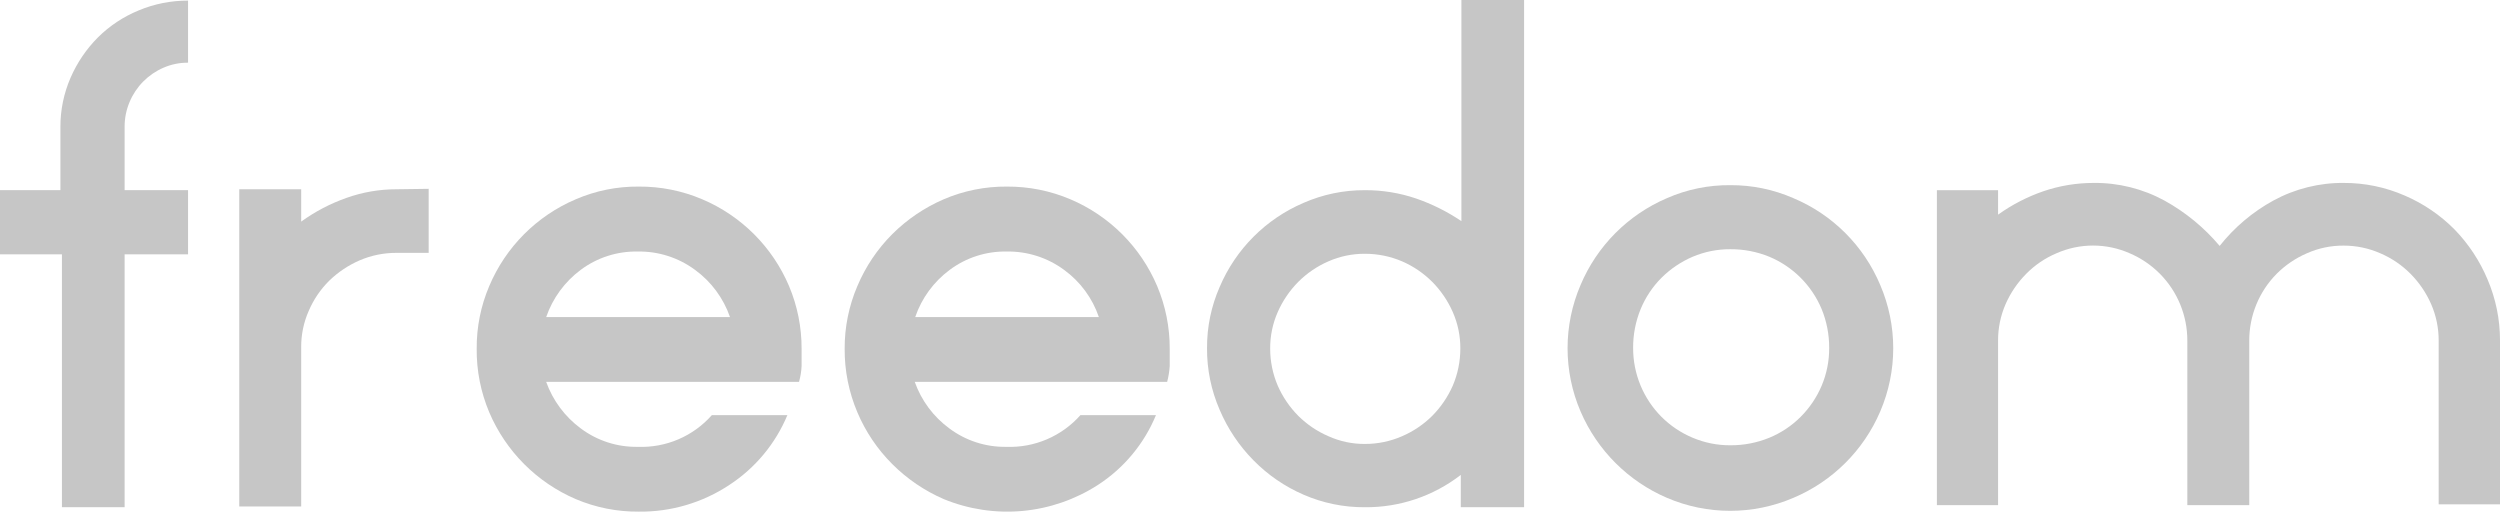<svg width="232" height="48" viewBox="0 0 232 48" fill="none" xmlns="http://www.w3.org/2000/svg">
<path d="M15.181 6.279C13.756 6.891 12.625 8.032 12.027 9.461C11.719 10.189 11.562 10.97 11.564 11.76V17.647H17.451V23.605H11.564V47.07H5.747V23.605H0V17.647H5.607V11.76C5.604 10.198 5.924 8.652 6.546 7.219C7.151 5.824 8.011 4.554 9.083 3.476C10.167 2.398 11.453 1.546 12.868 0.967C14.32 0.36 15.878 0.051 17.451 0.056V5.817C16.671 5.811 15.897 5.969 15.181 6.279Z" fill="#C6C6C6"/>
<path d="M39.781 17.523V23.466H36.781C35.605 23.462 34.441 23.701 33.361 24.167C32.321 24.62 31.372 25.256 30.557 26.045C29.746 26.847 29.099 27.799 28.651 28.848C28.183 29.908 27.944 31.054 27.95 32.212V47.001H22.203V17.564H27.95V20.564C29.239 19.633 30.655 18.891 32.155 18.363C33.649 17.831 35.223 17.561 36.809 17.564L39.781 17.523Z" fill="#C6C6C6"/>
<path d="M67.744 35.439H50.685C51.303 37.165 52.42 38.668 53.895 39.757C55.418 40.897 57.277 41.499 59.179 41.467C60.473 41.517 61.762 41.279 62.952 40.77C64.142 40.261 65.204 39.493 66.062 38.523H73.07C71.966 41.173 70.091 43.429 67.688 44.999C65.197 46.651 62.266 47.516 59.277 47.48C57.27 47.497 55.28 47.101 53.432 46.317C49.816 44.766 46.939 41.878 45.4 38.257C44.615 36.395 44.219 34.391 44.237 32.37C44.221 30.371 44.617 28.391 45.4 26.552C46.928 22.924 49.809 20.032 53.432 18.493C55.277 17.697 57.268 17.296 59.277 17.315C61.3 17.3 63.303 17.701 65.165 18.493C68.796 20.03 71.687 22.921 73.225 26.552C74.001 28.393 74.396 30.372 74.388 32.37C74.388 32.944 74.388 33.477 74.388 33.968C74.364 34.465 74.284 34.959 74.15 35.439H67.87H67.744ZM67.744 29.426C67.134 27.665 65.999 26.134 64.492 25.039C62.956 23.904 61.089 23.308 59.179 23.343C57.278 23.306 55.419 23.902 53.895 25.039C52.408 26.145 51.289 27.674 50.685 29.426H67.744Z" fill="#C6C6C6"/>
<path d="M101.976 35.439H84.889C85.501 37.168 86.62 38.672 88.099 39.757C89.622 40.897 91.481 41.498 93.383 41.467C94.677 41.515 95.965 41.276 97.154 40.767C98.344 40.258 99.407 39.492 100.266 38.523H107.274C106.179 41.178 104.302 43.437 101.892 44.999C99.789 46.356 97.389 47.185 94.897 47.415C92.405 47.644 89.895 47.267 87.58 46.317C85.796 45.544 84.174 44.44 82.8 43.065C81.42 41.687 80.32 40.054 79.562 38.257C78.772 36.395 78.371 34.392 78.385 32.37C78.374 30.37 78.775 28.39 79.562 26.552C80.32 24.751 81.419 23.113 82.8 21.73C84.175 20.36 85.797 19.261 87.58 18.492C89.43 17.698 91.426 17.297 93.439 17.315C95.461 17.302 97.465 17.702 99.326 18.492C102.958 20.03 105.849 22.921 107.386 26.552C108.162 28.393 108.558 30.372 108.55 32.37C108.55 32.944 108.55 33.477 108.55 33.968C108.518 34.465 108.438 34.958 108.311 35.439H102.018H101.976ZM101.976 29.426C101.376 27.664 100.245 26.131 98.738 25.038C97.201 23.906 95.334 23.31 93.425 23.342C91.524 23.305 89.665 23.902 88.141 25.038C86.65 26.141 85.53 27.671 84.931 29.426H101.976Z" fill="#C6C6C6"/>
<path d="M141.435 0.001V47.071H135.562V44.071C133.015 46.042 129.88 47.099 126.661 47.071C124.703 47.085 122.765 46.688 120.97 45.907C119.233 45.155 117.657 44.075 116.33 42.725C114.997 41.377 113.932 39.789 113.19 38.044C112.399 36.232 111.998 34.274 112.013 32.297C112.002 30.343 112.403 28.408 113.19 26.62C114.681 23.116 117.468 20.323 120.97 18.826C122.764 18.04 124.702 17.639 126.661 17.649C128.276 17.64 129.882 17.901 131.412 18.42C132.9 18.934 134.314 19.641 135.618 20.522V0.001H141.435ZM126.661 41.198C127.847 41.202 129.022 40.958 130.109 40.483C131.154 40.034 132.105 39.392 132.912 38.59C133.714 37.781 134.36 36.83 134.819 35.787C135.283 34.697 135.521 33.524 135.519 32.339C135.526 31.176 135.287 30.025 134.819 28.961C134.36 27.917 133.714 26.967 132.912 26.157C132.106 25.351 131.155 24.704 130.109 24.251C129.019 23.786 127.846 23.548 126.661 23.55C125.498 23.544 124.347 23.783 123.282 24.251C122.236 24.704 121.285 25.351 120.479 26.157C119.678 26.967 119.031 27.917 118.573 28.961C118.105 30.025 117.866 31.176 117.872 32.339C117.87 33.524 118.108 34.697 118.573 35.787C119.031 36.83 119.677 37.781 120.479 38.59C121.286 39.392 122.237 40.034 123.282 40.483C124.344 40.962 125.496 41.206 126.661 41.198Z" fill="#C6C6C6"/>
<path d="M160.581 17.184C162.592 17.172 164.583 17.583 166.426 18.389C170.065 19.916 172.959 22.81 174.486 26.449C175.281 28.303 175.692 30.299 175.692 32.316C175.692 34.332 175.281 36.328 174.486 38.182C172.94 41.798 170.05 44.673 166.426 46.2C164.572 46.995 162.577 47.405 160.56 47.405C158.543 47.405 156.547 46.995 154.693 46.2C151.092 44.653 148.222 41.783 146.676 38.182C145.88 36.328 145.47 34.332 145.47 32.316C145.47 30.299 145.88 28.303 146.676 26.449C148.202 22.825 151.077 19.935 154.693 18.389C156.548 17.574 158.555 17.163 160.581 17.184ZM160.581 41.322C161.821 41.329 163.05 41.091 164.197 40.621C165.282 40.173 166.268 39.516 167.099 38.686C167.928 37.858 168.589 36.877 169.047 35.799C169.517 34.691 169.755 33.498 169.748 32.294C169.755 31.055 169.517 29.825 169.047 28.678C168.129 26.488 166.387 24.746 164.197 23.828C163.05 23.358 161.821 23.12 160.581 23.127C159.377 23.12 158.185 23.358 157.076 23.828C155.999 24.289 155.02 24.951 154.189 25.776C153.359 26.607 152.702 27.593 152.254 28.678C151.784 29.825 151.546 31.055 151.554 32.294C151.551 33.481 151.783 34.656 152.235 35.753C152.687 36.849 153.351 37.846 154.189 38.686C155.017 39.512 155.997 40.169 157.076 40.621C158.185 41.09 159.377 41.329 160.581 41.322Z" fill="#C6C6C6"/>
<path d="M217.478 16.976C219.436 16.966 221.375 17.367 223.169 18.153C224.894 18.894 226.459 19.96 227.781 21.293C229.087 22.638 230.128 24.217 230.851 25.947C231.606 27.72 231.997 29.627 232 31.554V46.804H226.309V31.624C226.315 30.452 226.076 29.292 225.608 28.218C225.15 27.174 224.504 26.224 223.702 25.414C222.9 24.603 221.947 23.956 220.898 23.508C219.821 23.033 218.656 22.789 217.478 22.793C216.305 22.786 215.143 23.03 214.072 23.508C213.025 23.96 212.074 24.607 211.268 25.414C209.635 27.067 208.723 29.3 208.731 31.624V46.874H202.984V31.624C202.993 29.3 202.081 27.067 200.447 25.414C199.644 24.604 198.692 23.957 197.644 23.508C196.571 23.033 195.411 22.787 194.237 22.787C193.064 22.787 191.904 23.033 190.831 23.508C189.781 23.953 188.828 24.601 188.028 25.414C187.226 26.224 186.579 27.174 186.121 28.218C185.653 29.292 185.414 30.452 185.421 31.624V46.874H179.744V17.649H185.421V19.919C186.71 18.996 188.127 18.265 189.626 17.747C191.124 17.237 192.697 16.976 194.28 16.976C196.58 16.949 198.848 17.514 200.868 18.616C202.816 19.693 204.55 21.119 205.984 22.821C207.345 21.101 209.037 19.671 210.96 18.616C212.979 17.514 215.248 16.949 217.548 16.976" fill="#C6C6C6"/>
</svg>
